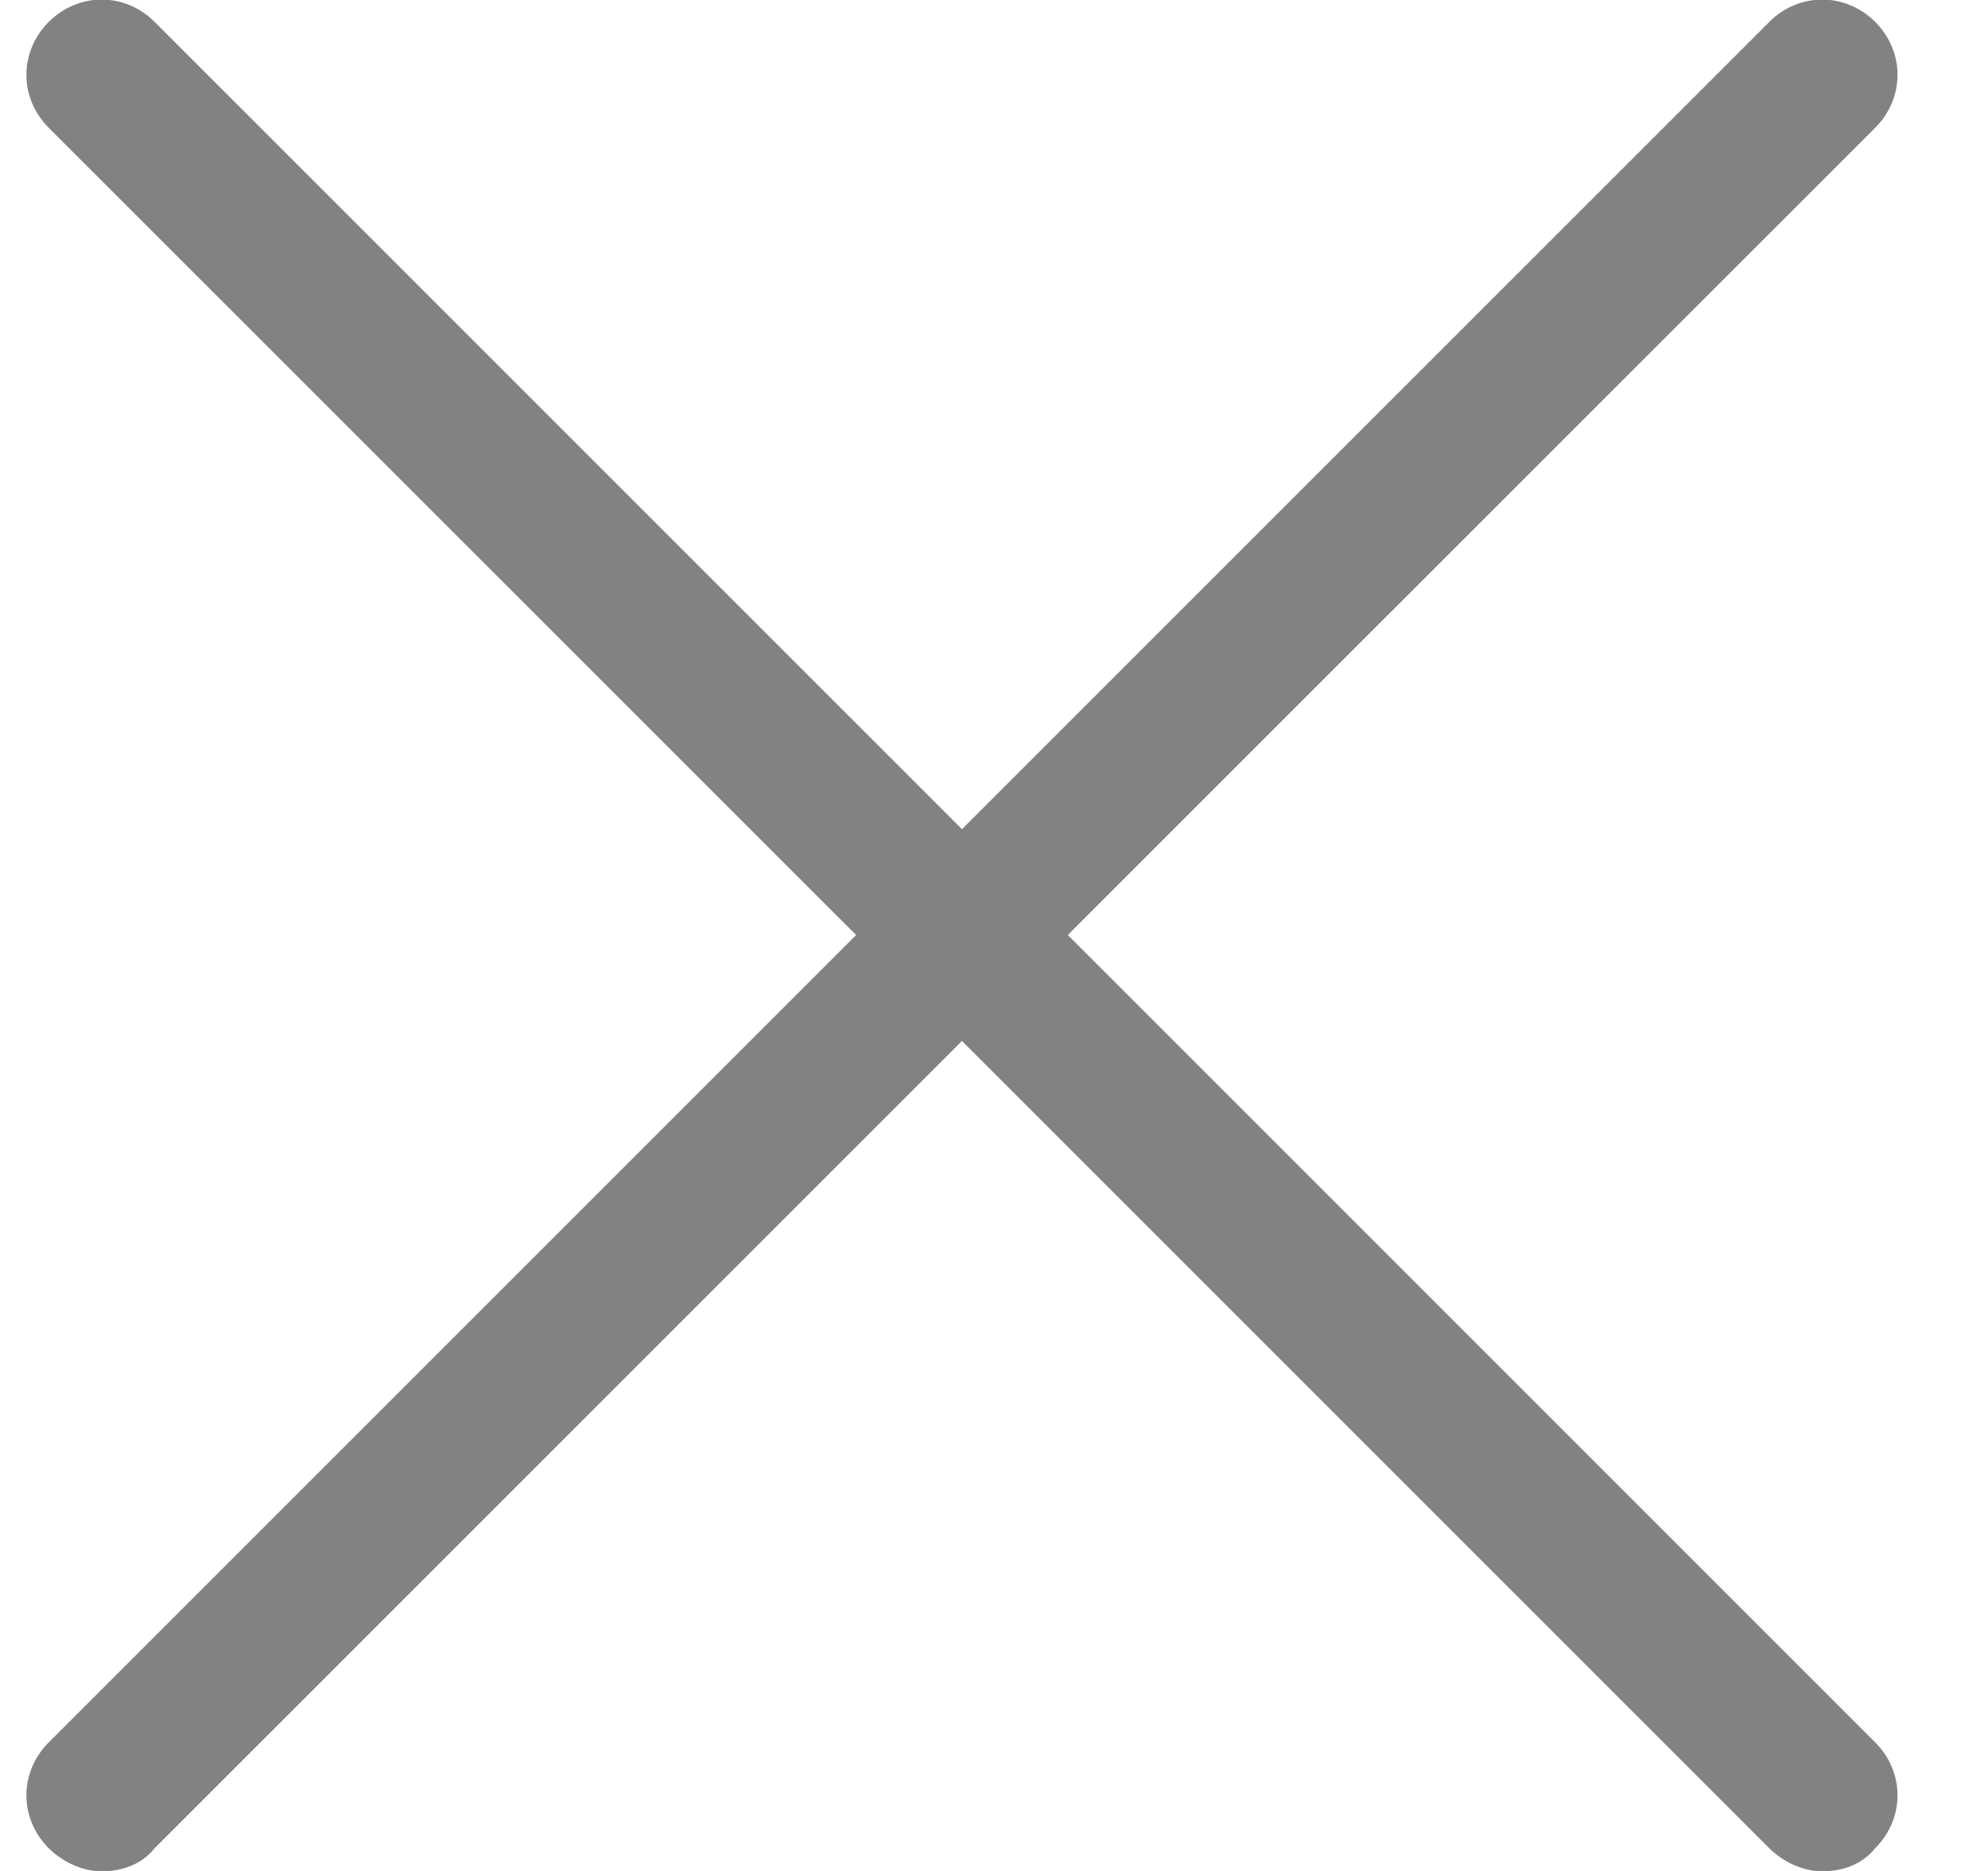 <svg width="17" height="16" viewBox="0 0 17 16" fill="none" xmlns="http://www.w3.org/2000/svg">
<path d="M9.131 7.996L16.035 1.093C16.29 0.838 16.29 0.442 16.035 0.187C15.78 -0.067 15.384 -0.067 15.13 0.187L8.226 7.091L1.322 0.187C1.068 -0.067 0.672 -0.067 0.417 0.187C0.162 0.442 0.162 0.838 0.417 1.093L7.321 7.996L0.417 14.9C0.162 15.155 0.162 15.551 0.417 15.806C0.53 15.919 0.7 16.003 0.87 16.003C1.04 16.003 1.209 15.947 1.322 15.806L8.226 8.902L15.13 15.806C15.243 15.919 15.413 16.003 15.582 16.003C15.752 16.003 15.922 15.947 16.035 15.806C16.29 15.551 16.29 15.155 16.035 14.9L9.131 7.996Z" fill="#828282"/>
</svg>

